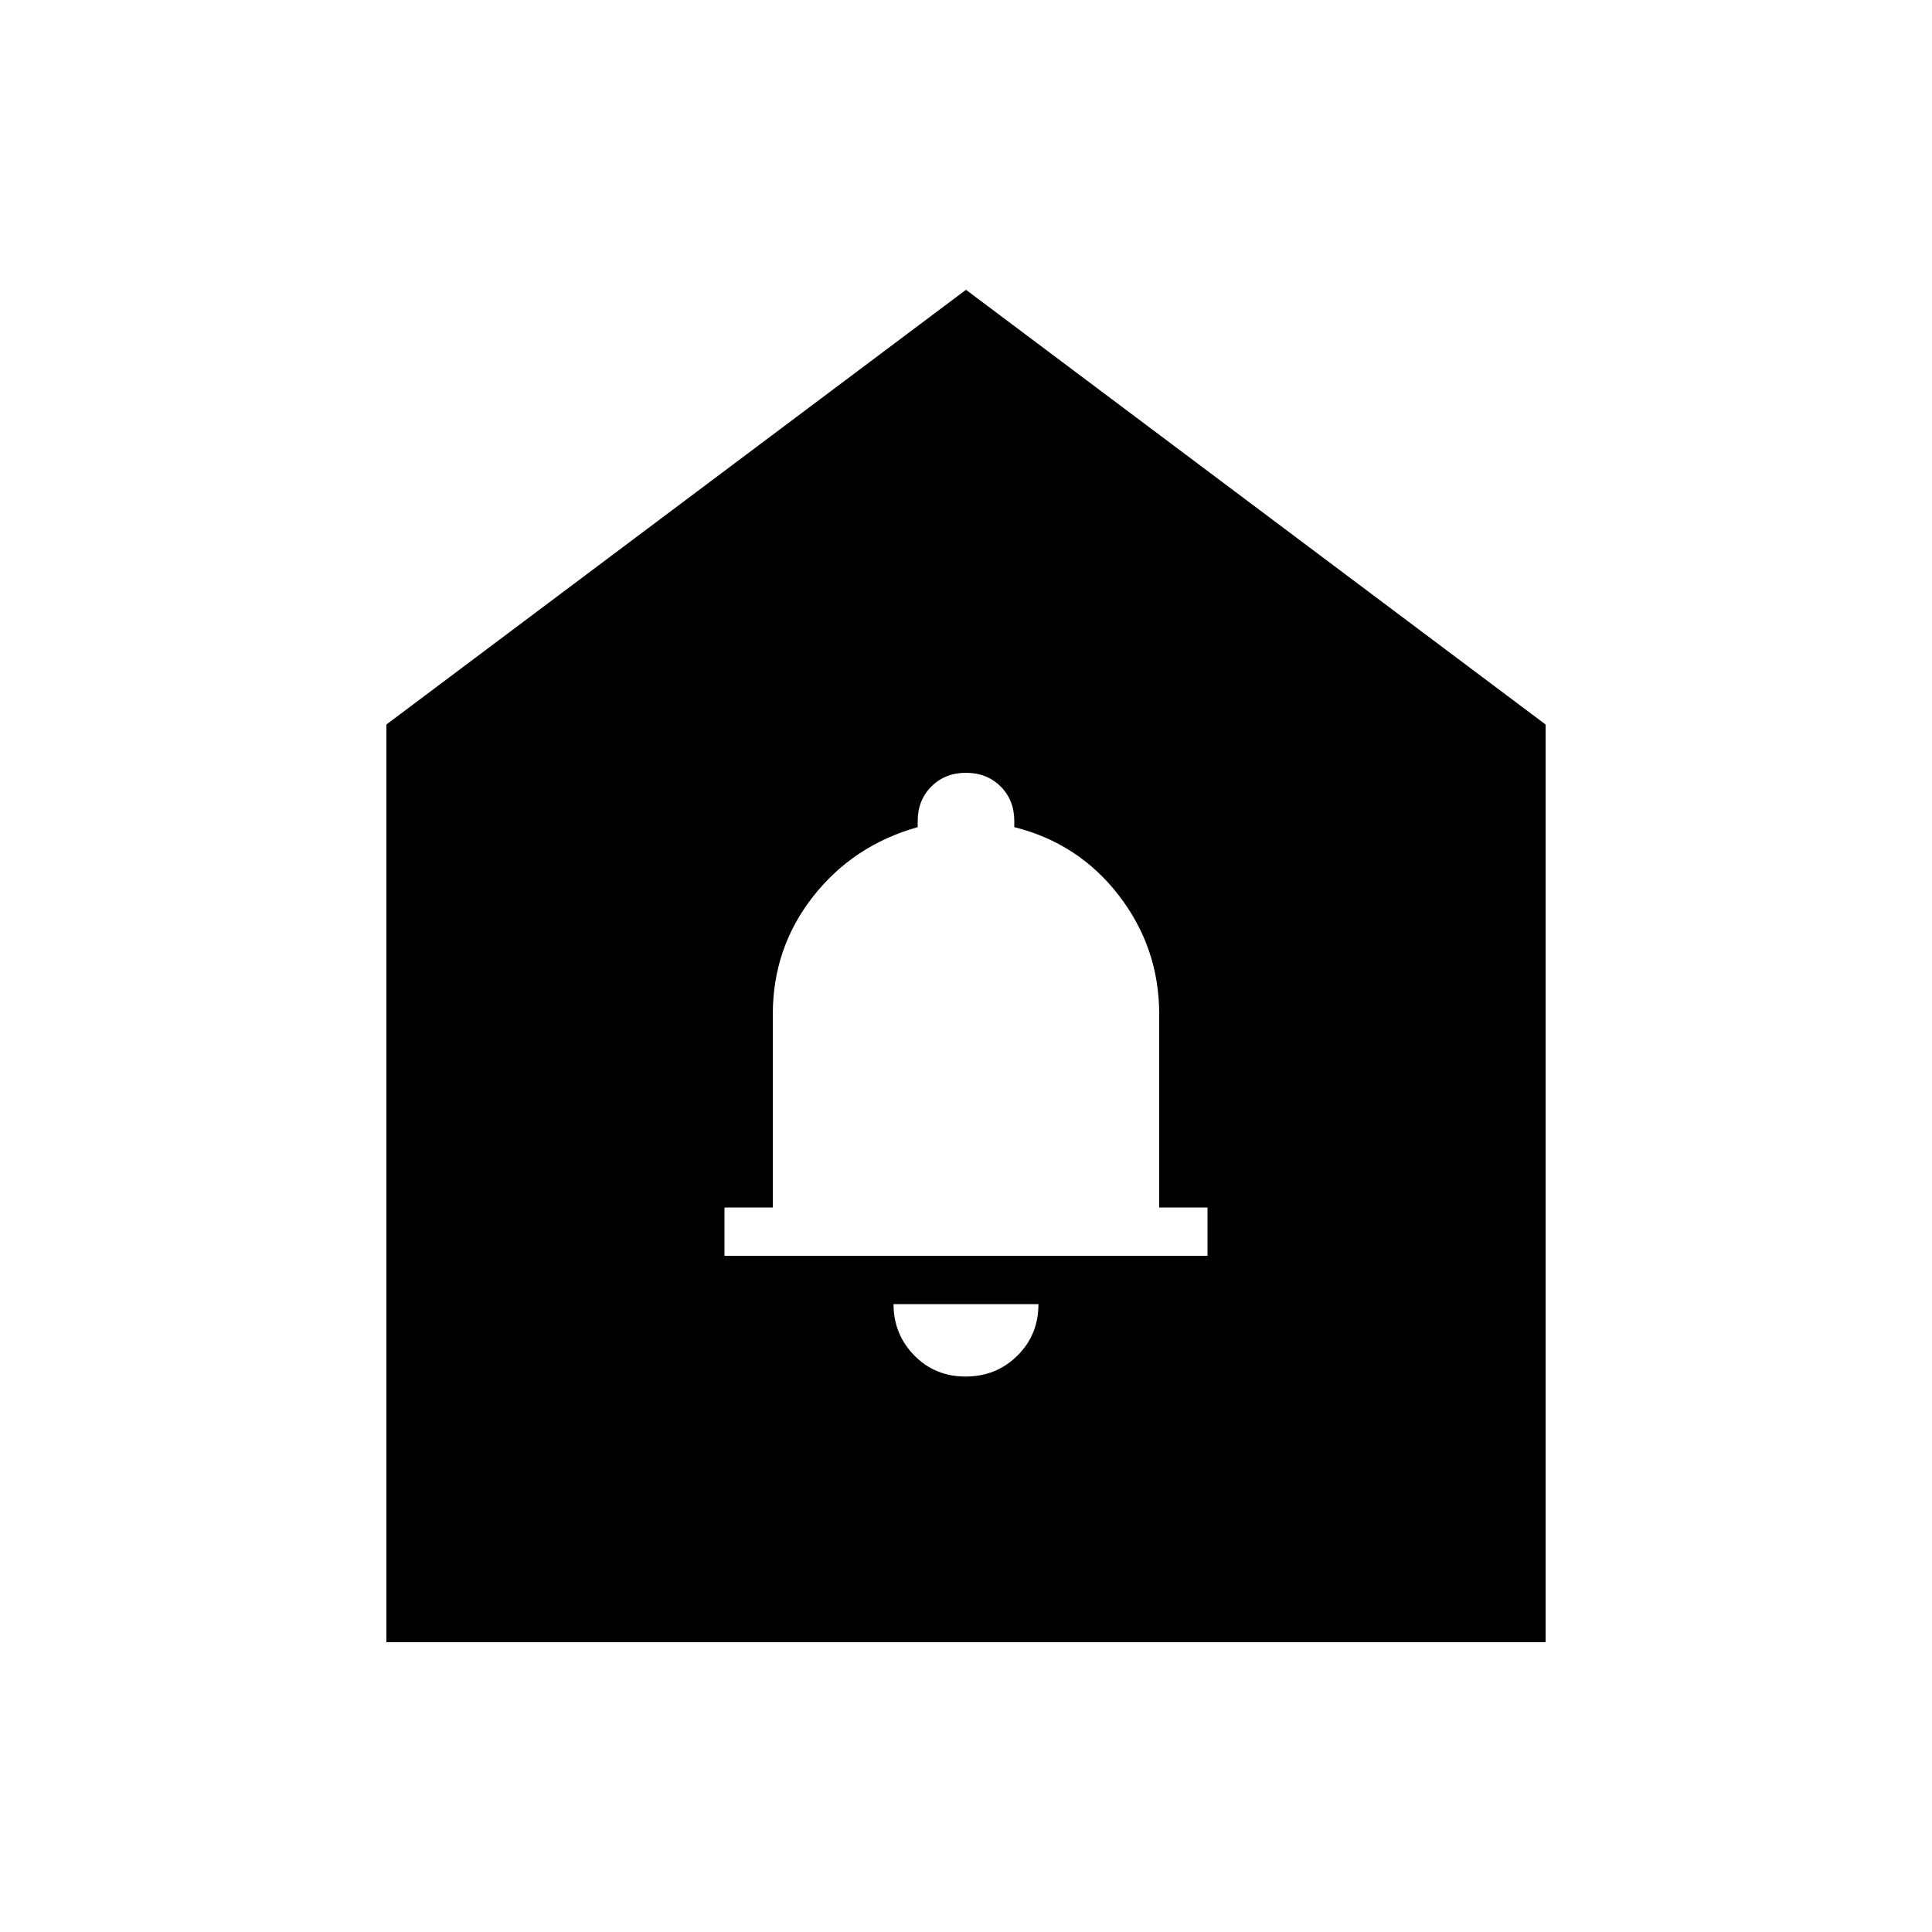 <svg xmlns="http://www.w3.org/2000/svg" height="20" viewBox="0 -960 960 960" width="20"><path d="M479.79-276q15.21 0 25.71-10.35T516-312h-72q0 15 10.29 25.5t25.5 10.5ZM360-336h240v-24h-24v-96q0-33-20-59t-52-34v-3q0-10.4-6.8-17.2-6.8-6.8-17.2-6.8-10.4 0-17.2 6.8-6.8 6.8-6.8 17.2v3q-32 9-52 34.5T384-456v96h-24v24ZM192-144v-456l288-216 288 216v456H192Z"/></svg>
